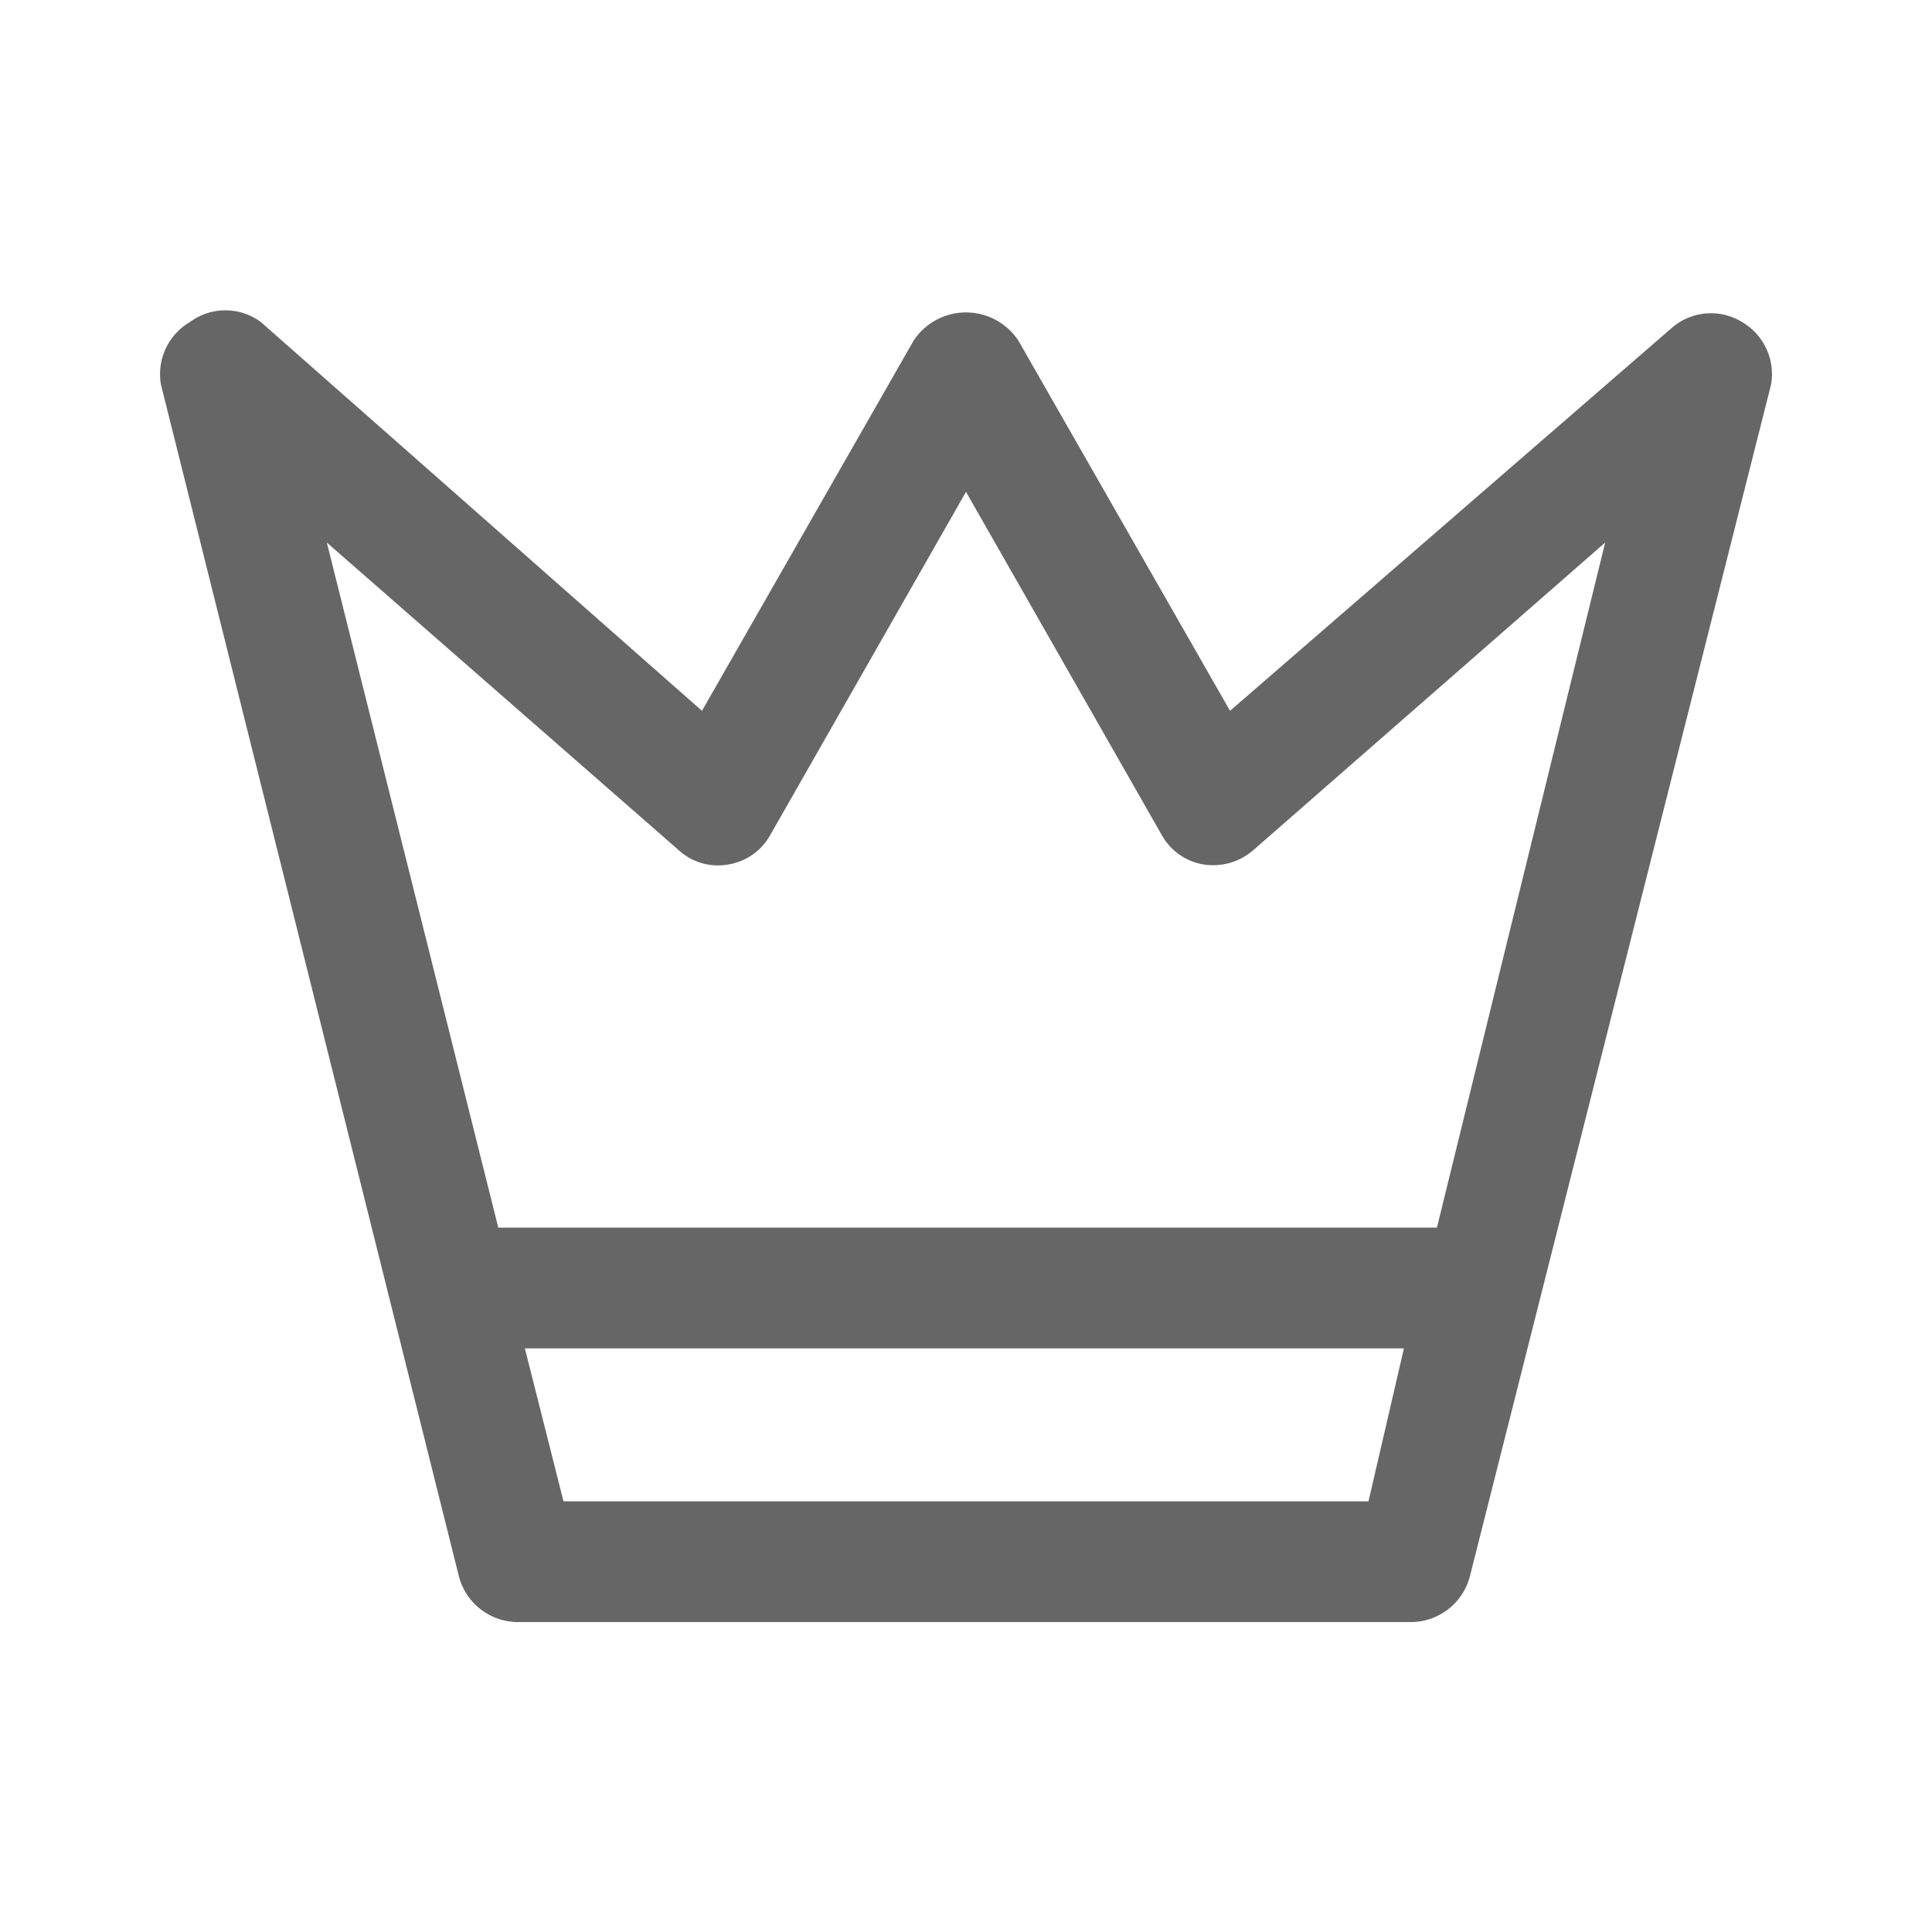 <?xml version="1.0" standalone="no"?><!DOCTYPE svg PUBLIC "-//W3C//DTD SVG 1.1//EN" "http://www.w3.org/Graphics/SVG/1.1/DTD/svg11.dtd"><svg class="icon" width="128px" height="128.00px" viewBox="0 0 1024 1024" version="1.1" xmlns="http://www.w3.org/2000/svg"><path fill="#666666" d="M923.307 170.667a31.573 31.573 0 0 0-37.547 3.413l-233.813 202.667-112.213-196.267a33.28 33.28 0 0 0-55.467 0l-112.213 196.267L138.24 170.667a31.573 31.573 0 0 0-37.547 0 32 32 0 0 0-15.36 33.28l157.867 631.467a32.427 32.427 0 0 0 31.147 24.32h473.6a32.427 32.427 0 0 0 31.147-24.32L938.667 203.947a32 32 0 0 0-15.36-33.28zM725.333 795.733H298.667l-20.48-81.067h465.92z m36.267-145.067H264.107L173.227 287.573l186.453 162.987a30.72 30.72 0 0 0 26.027 7.68 31.147 31.147 0 0 0 22.613-15.787L512 260.693l103.68 181.76a31.147 31.147 0 0 0 22.613 15.787 32.427 32.427 0 0 0 26.027-7.68l186.453-162.987z" /></svg>